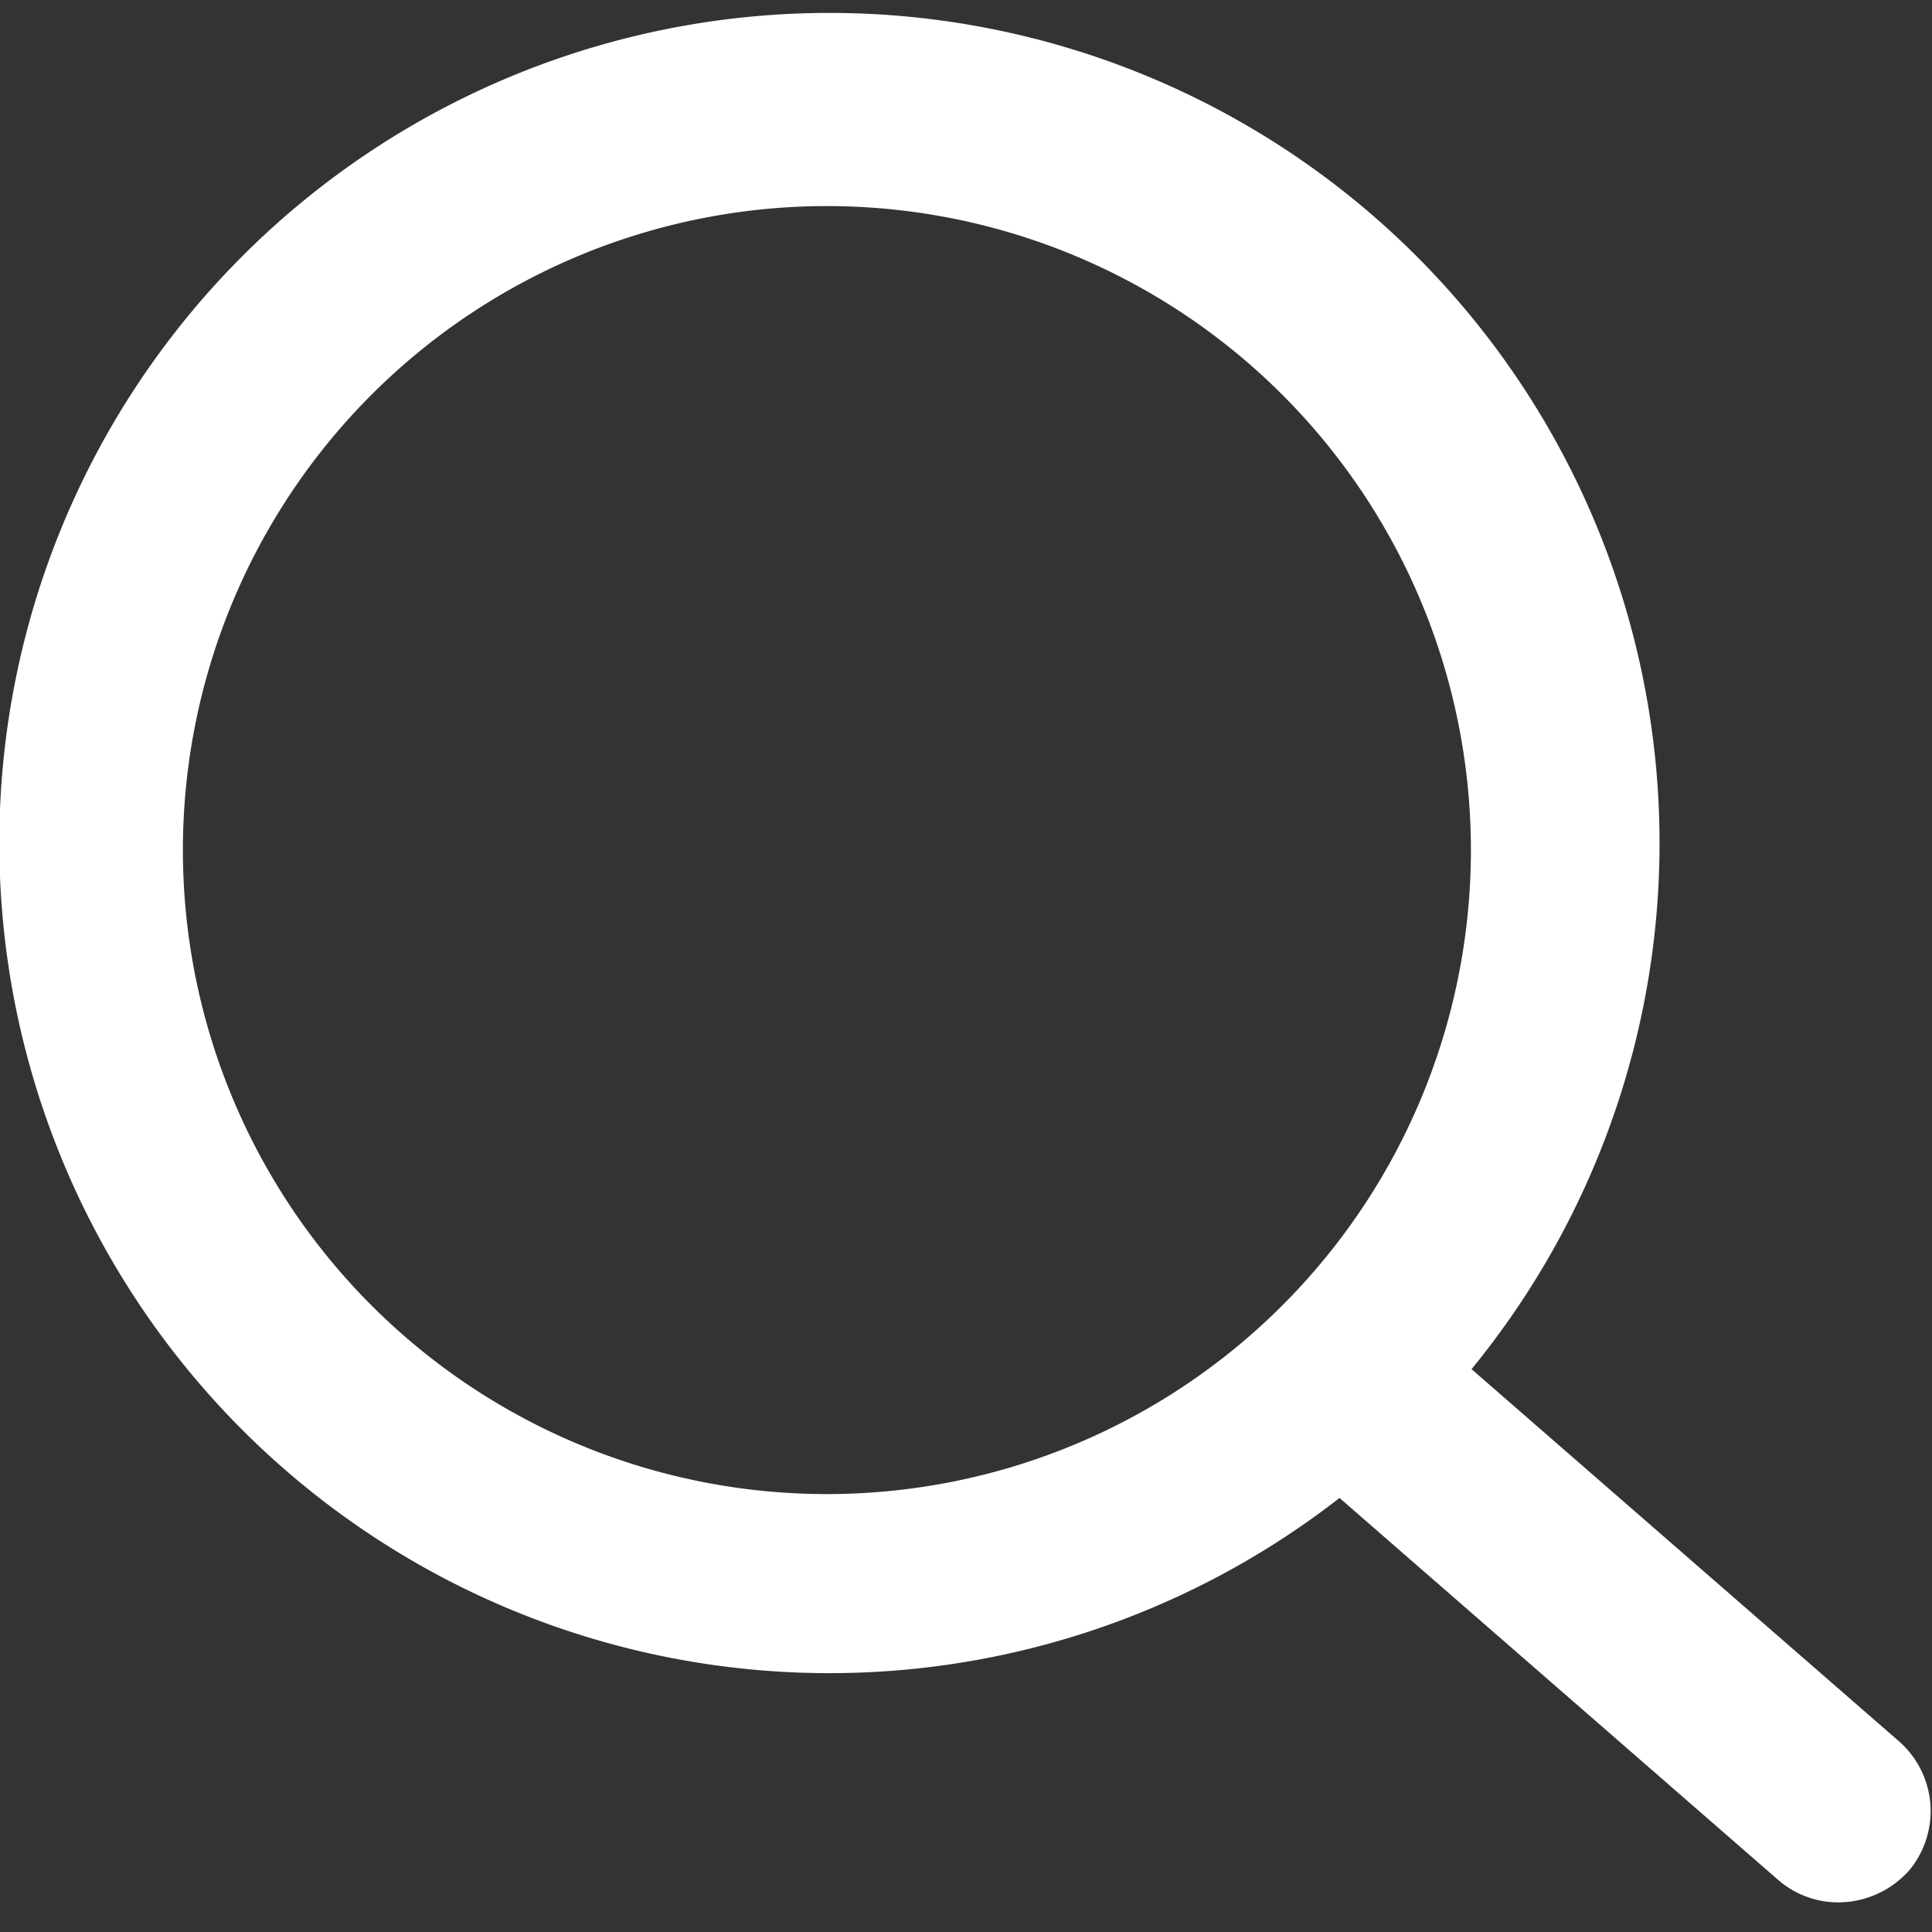 <svg xmlns="http://www.w3.org/2000/svg" viewBox="0 0 30 30"><rect x="0" y="0" width="30" height="30" fill="#333333" stroke="none"/><defs><style>.a{fill:#fff;}</style></defs><path class="a" d="M29.5,27.05l-6.65-5.79a12.89,12.89,0,1,0-2.05,2l6.81,5.93a1.42,1.42,0,0,0,.94.35h0a1.48,1.48,0,0,0,1.09-.49A1.44,1.44,0,0,0,29.5,27.05ZM12.84,23.2a10,10,0,1,1,10-9.95h0A10,10,0,0,1,12.84,23.2Z"/></svg>